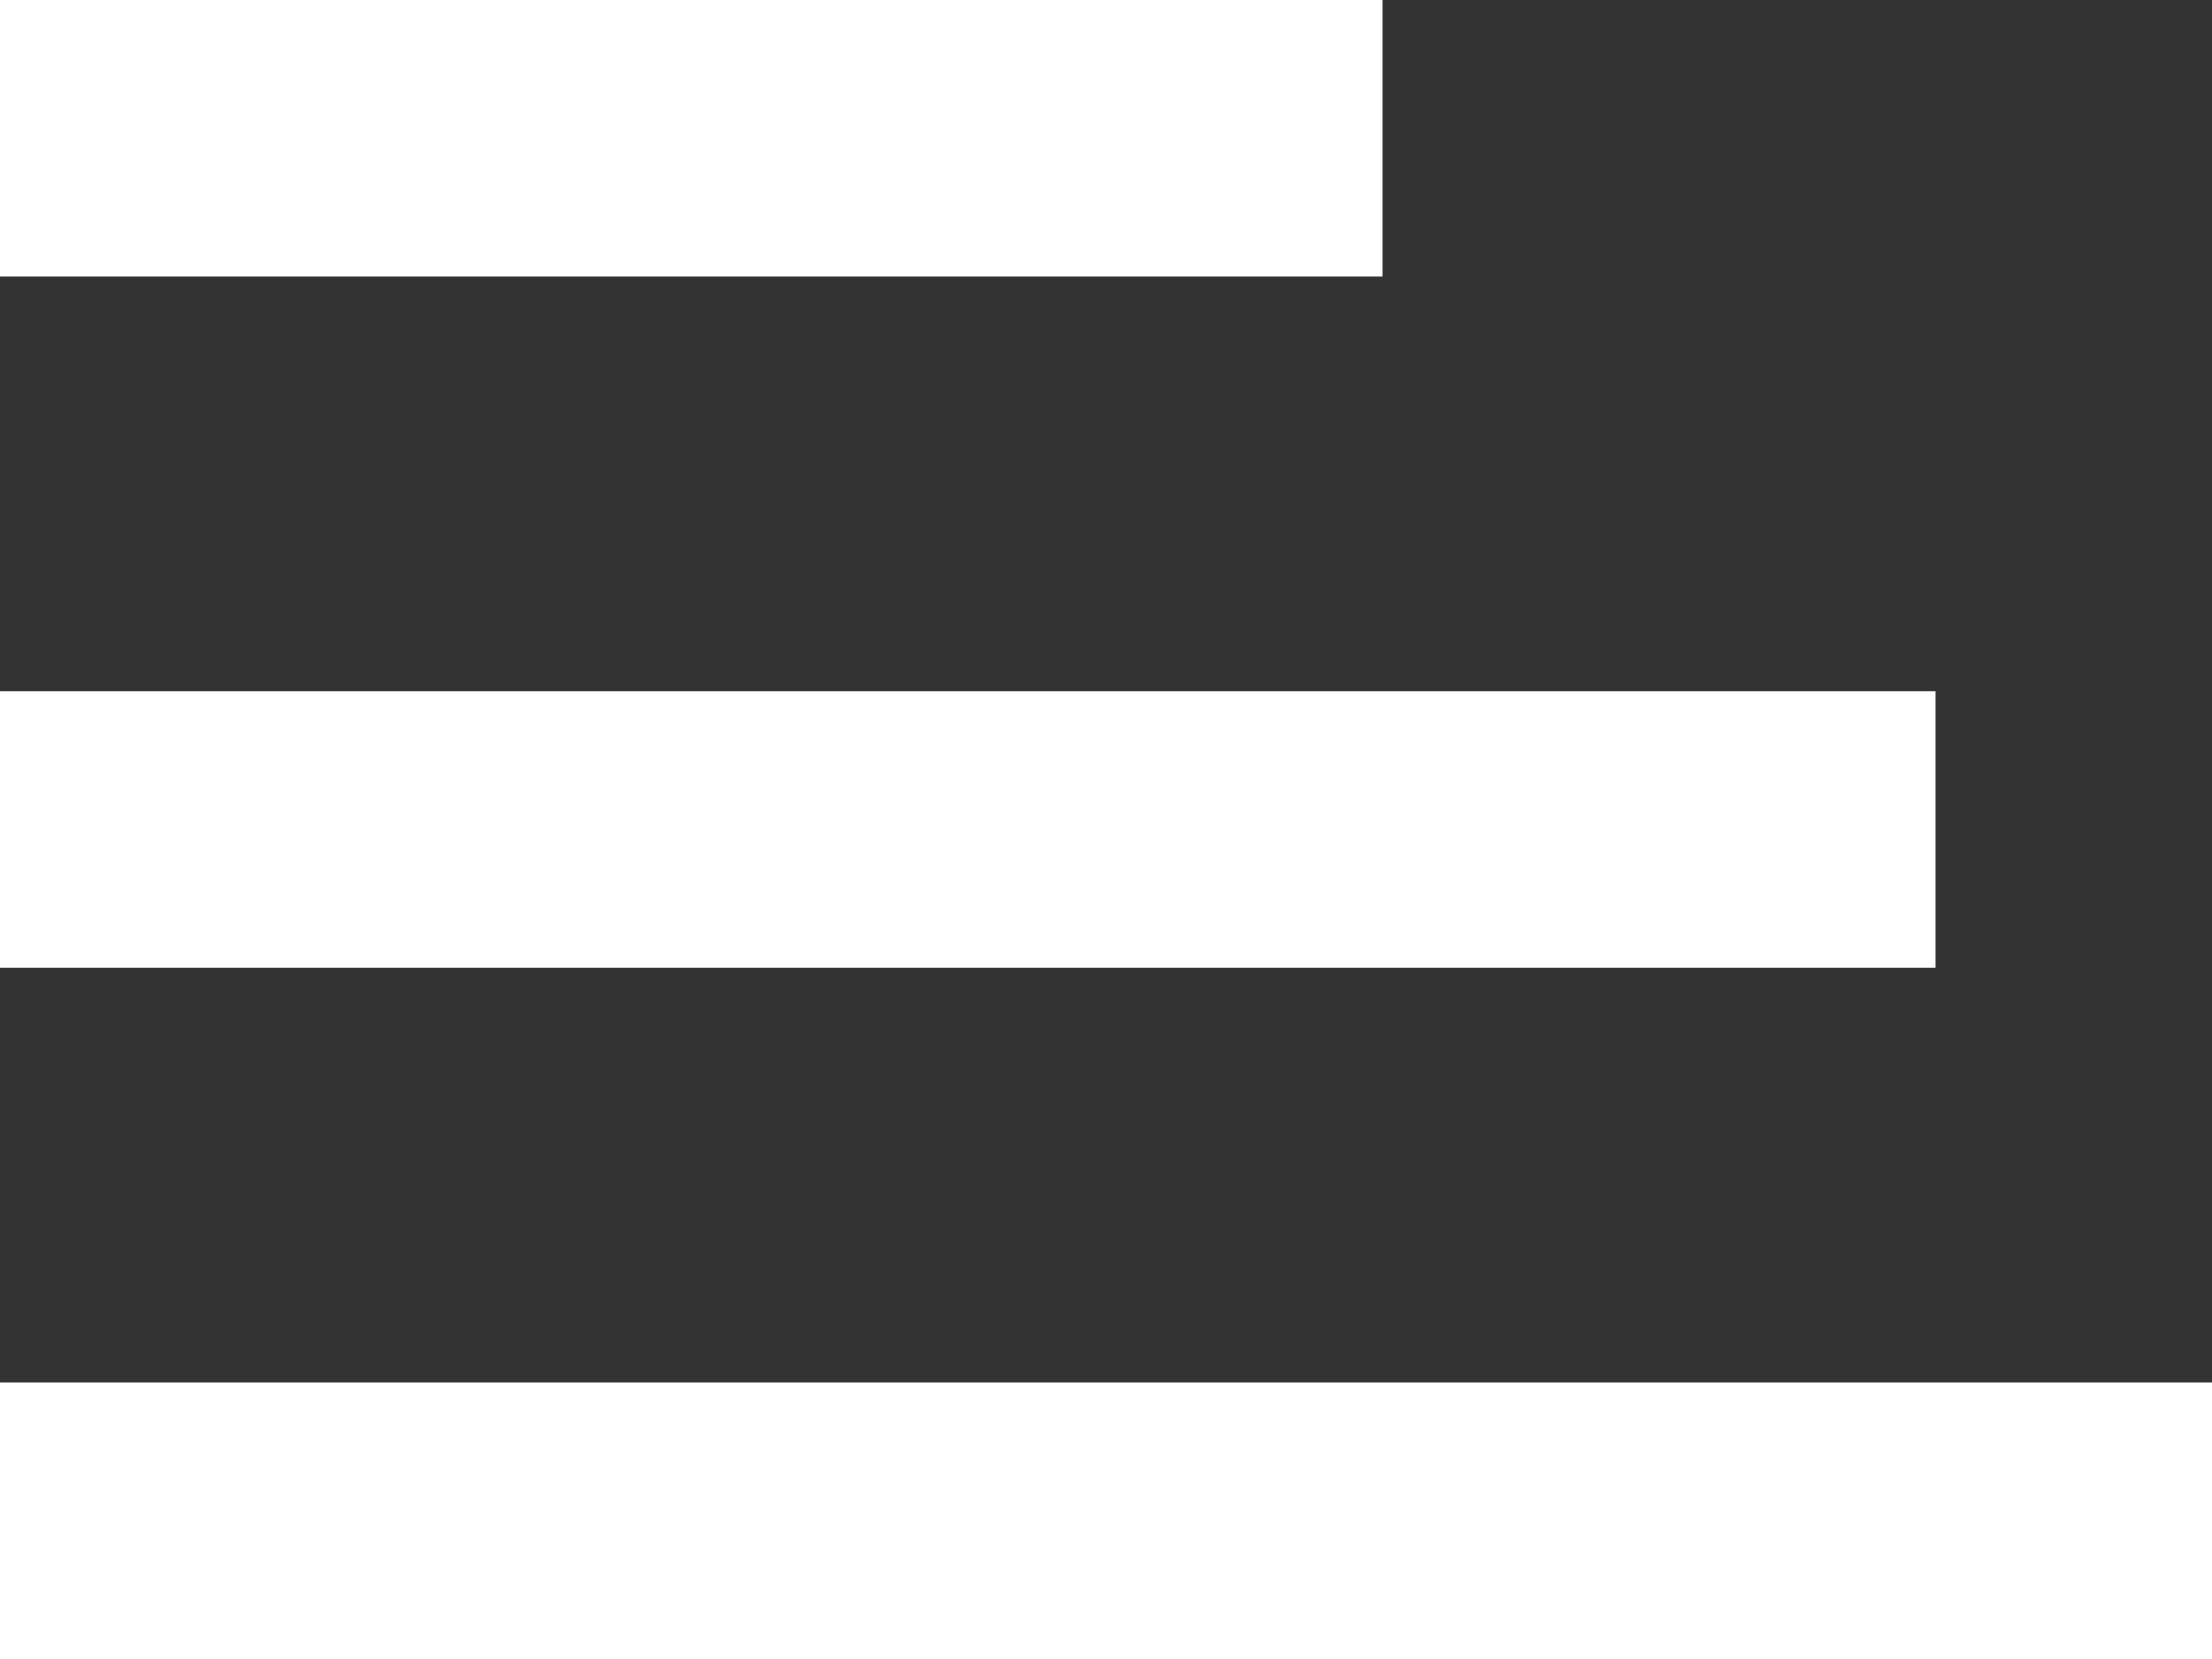 <svg width="16" height="12" viewBox="0 0 16 12" fill="none" xmlns="http://www.w3.org/2000/svg">
<rect x="0" y="0" width="16" height="12" fill="#333333" stroke="none"/>
<path d="M0 0H10V2H0V0ZM0 5H14V7H0V5ZM0 10H16V12H0V10Z" fill="#ffffff"/>
</svg>
